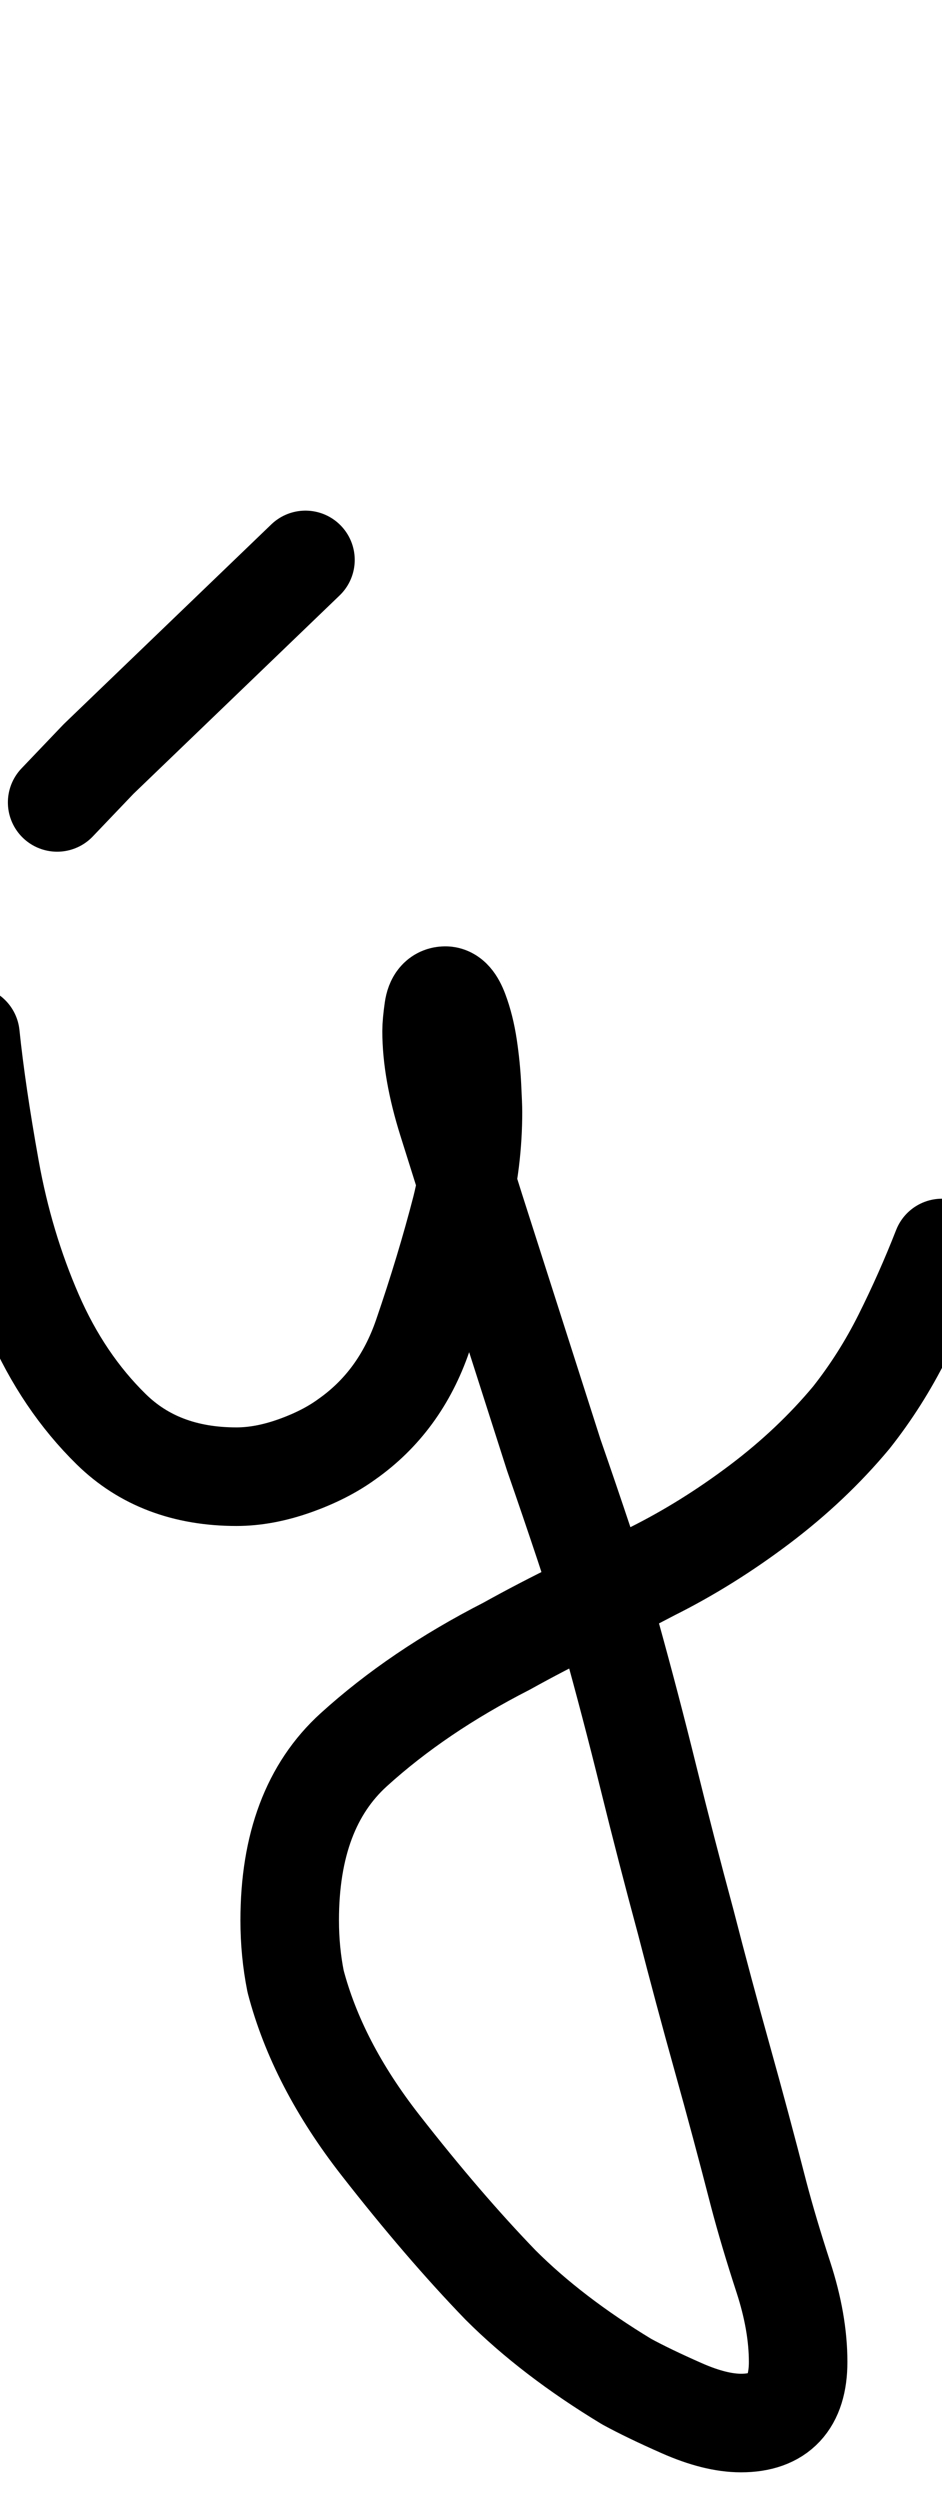 <?xml version="1.0" encoding="UTF-8"?>
<svg xmlns="http://www.w3.org/2000/svg" width="478" height="1268" viewBox="0 0 478 1268" data-advance="478" data-ascent="750" data-descent="-518" data-vertical-extent="1268" data-units-per-em="1000" data-glyph-name="yacute" data-codepoint="253" fill="none" stroke="currentColor" stroke-width="50" stroke-linecap="round" stroke-linejoin="round">
  <path d="M29 407 50 385 155 284M478 633Q469 656 458.0 678.0Q447 700 432 719Q412 743 385.5 763.0Q359 783 331 797Q312 807 293.5 816.0Q275 825 257 835Q212 858 179.5 887.5Q147 917 147 974Q147 990 150 1005Q161 1047 193.0 1088.0Q225 1129 254 1159Q280 1185 318 1208Q329 1214 346.0 1221.5Q363 1229 376 1229Q405 1229 405 1198Q405 1178 397.5 1155.0Q390 1132 385 1113Q376 1078 366.5 1044.0Q357 1010 348 975Q338 938 329.0 901.5Q320 865 310 829Q304 806 296.5 783.5Q289 761 281 738L241 613Q235 594 227.0 568.5Q219 543 219 523Q219 519 220.0 512.0Q221 505 226 505Q230 505 233.0 513.0Q236 521 237.5 531.0Q239 541 239.5 551.0Q240 561 240 564Q240 589 234 613Q226 644 214.5 677.5Q203 711 176 730Q165 738 149.5 743.5Q134 749 120 749Q81 749 56.5 725.0Q32 701 17.0 666.5Q2 632 -5.0 593.0Q-12 554 -15 525Q-12 554 -5.0 593.0Q2 632 17.0 666.5Q32 701 56.5 725.0Q81 749 120 749Q134 749 149.5 743.5Q165 738 176 730Q203 711 214.5 677.5Q226 644 234 613Q240 589 240 564Q240 561 239.5 551.0Q239 541 237.5 531.0Q236 521 233.0 513.0Q230 505 226 505Q221 505 220.0 512.0Q219 519 219 523Q219 543 227.0 568.5Q235 594 241 613L281 738Q289 761 296.5 783.5Q304 806 310 829Q320 865 329.0 901.5Q338 938 348 975Q357 1010 366.5 1044.0Q376 1078 385 1113Q390 1132 397.5 1155.0Q405 1178 405 1198Q405 1229 376 1229Q363 1229 346.0 1221.5Q329 1214 318 1208Q280 1185 254 1159Q225 1129 193.0 1088.0Q161 1047 150 1005Q147 990 147 974Q147 917 179.5 887.5Q212 858 257 835Q275 825 293.5 816.0Q312 807 331 797Q359 783 385.5 763.0Q412 743 432 719Q447 700 458.0 678.0Q469 656 478 633Z"/>
</svg>
